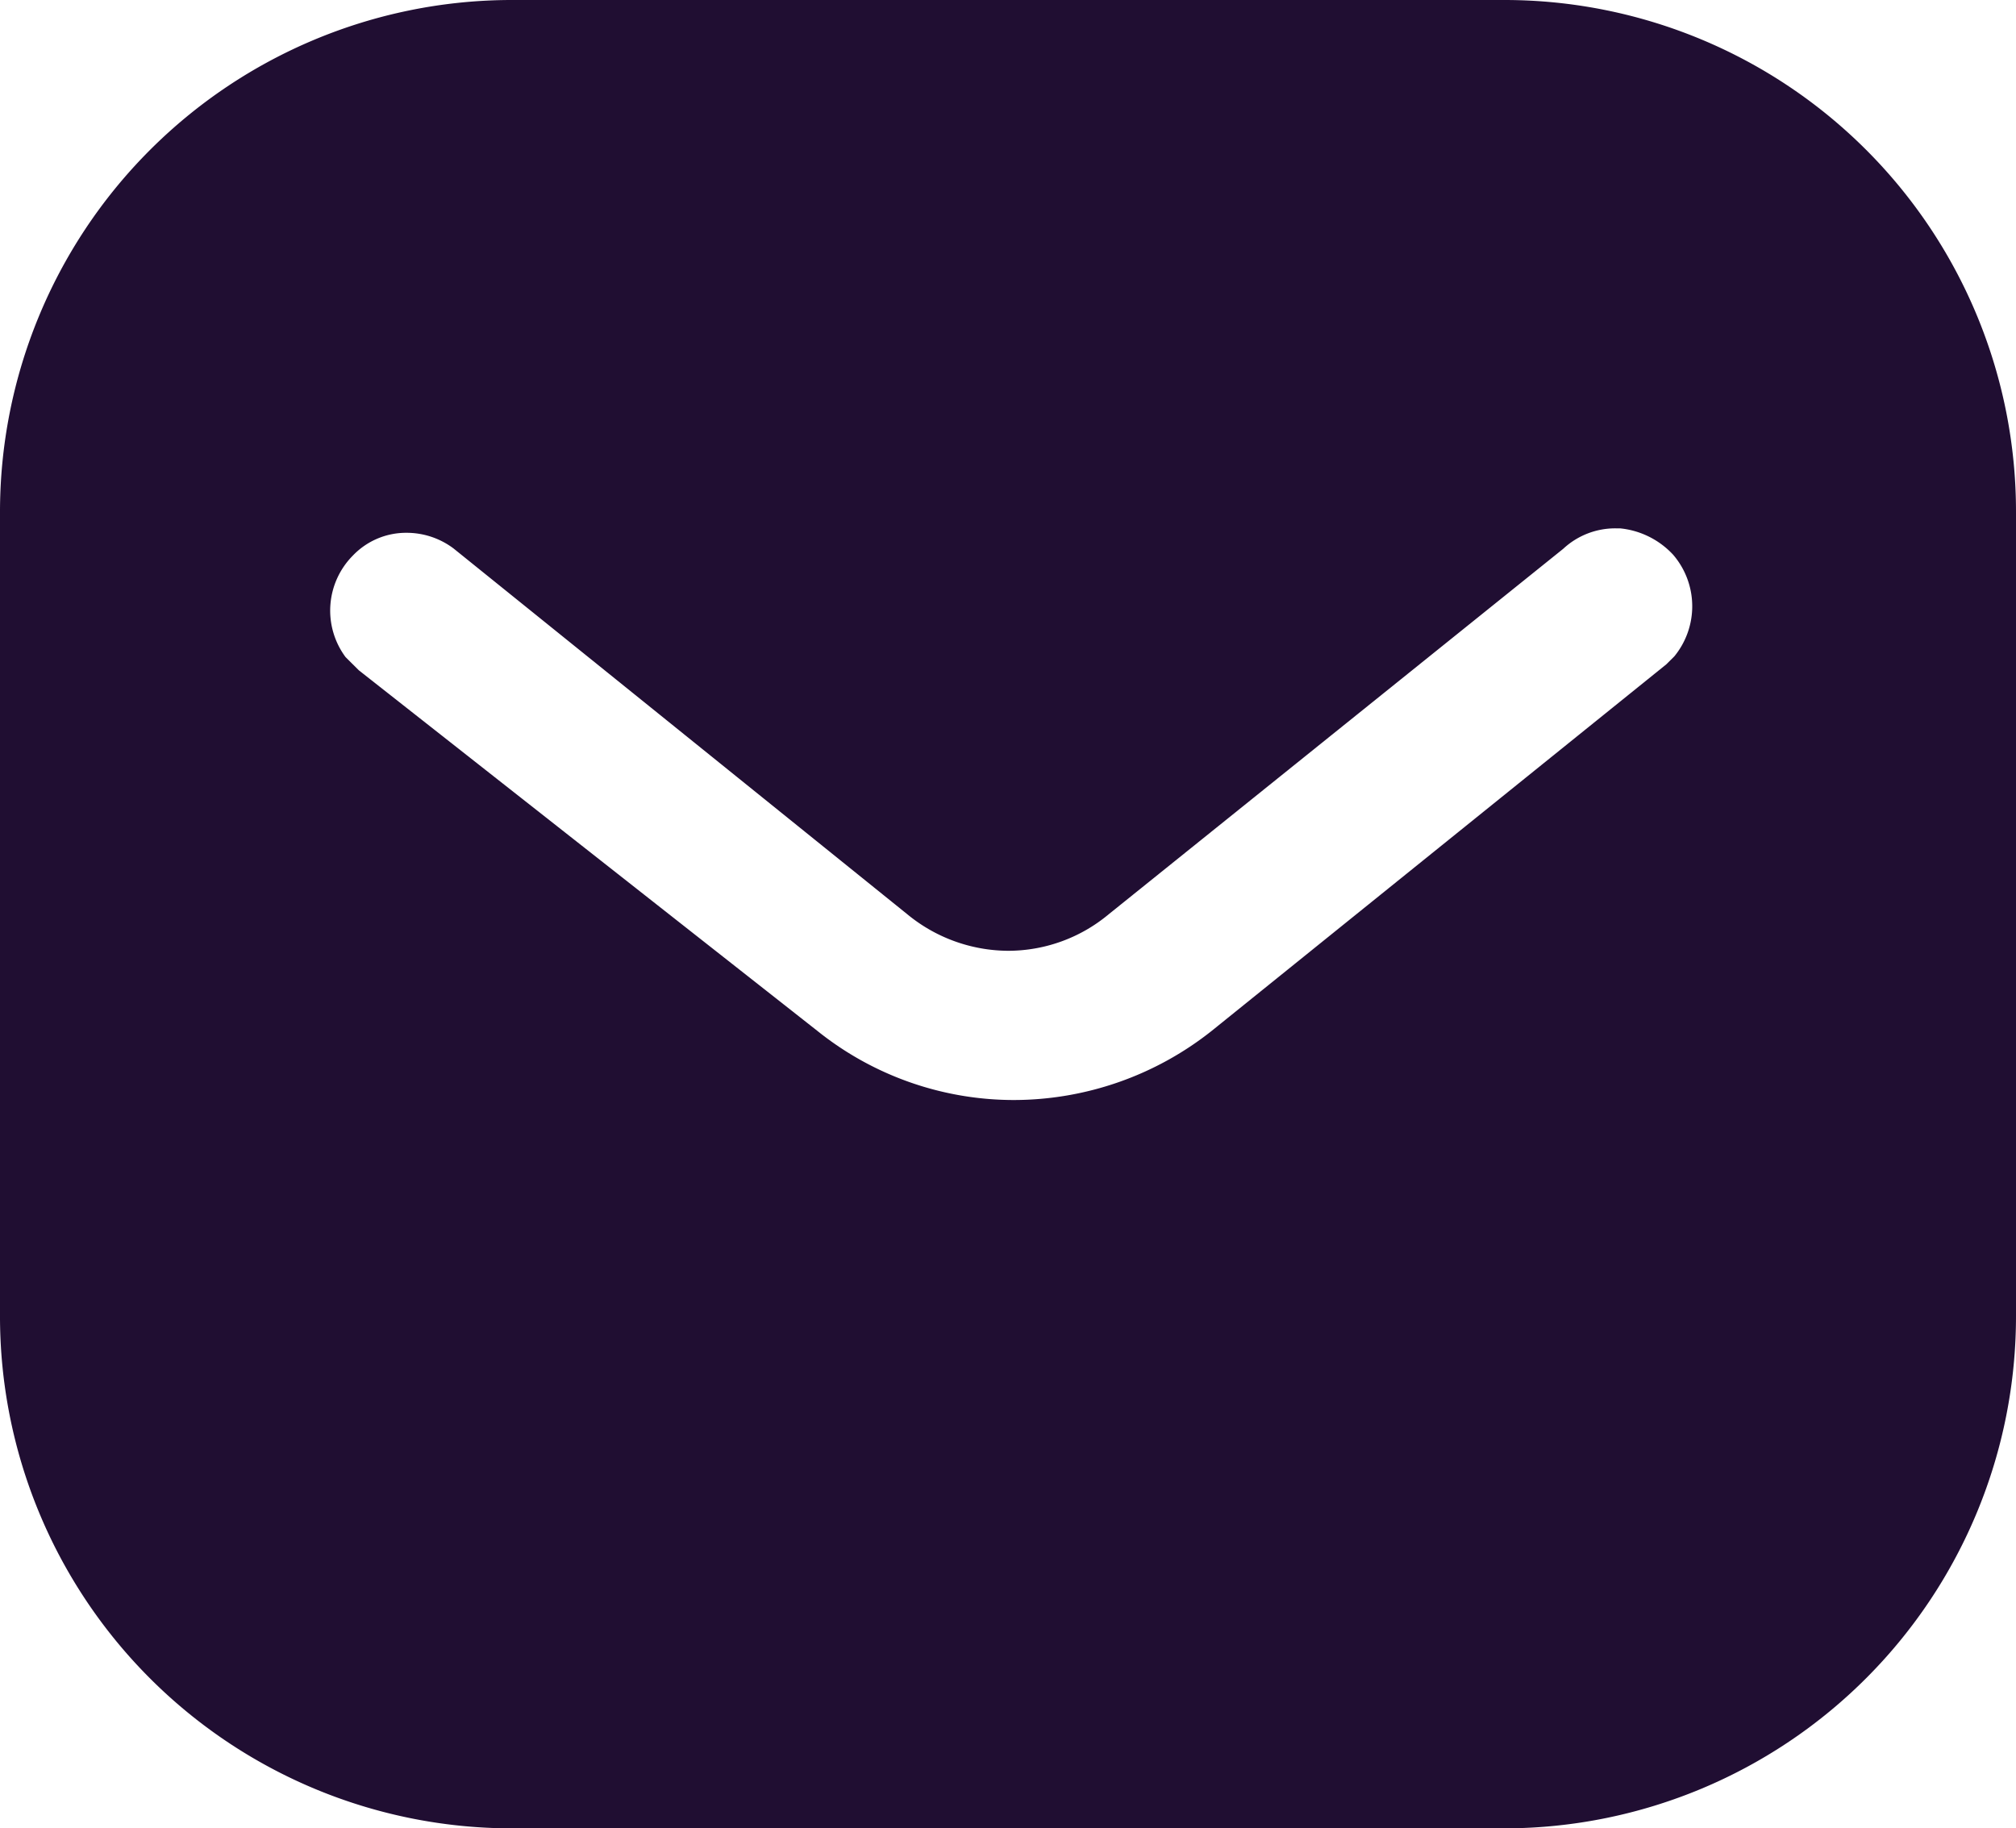 <svg id="Message" xmlns="http://www.w3.org/2000/svg" width="43" height="39" viewBox="0 0 43 39">
  <g id="Message-2" data-name="Message" transform="translate(0.334 -0.5)">
    <path id="Message-3" data-name="Message" d="M32.119,39H10.879A10.923,10.923,0,0,1,0,28.059V10.941A10.923,10.923,0,0,1,10.879,0H32.119A10.913,10.913,0,0,1,43,10.941V28.059A10.924,10.924,0,0,1,32.119,39ZM8.674,11.365a1.57,1.57,0,0,0-1.149.487,1.665,1.665,0,0,0-.153,2.166l.283.281,9.782,7.693a6.7,6.7,0,0,0,4.193,1.472,6.8,6.8,0,0,0,4.211-1.472l9.7-7.821L35.713,14a1.687,1.687,0,0,0-.025-2.166,1.782,1.782,0,0,0-1.136-.564l-.091,0a1.626,1.626,0,0,0-1.117.435L23.65,19.5a3.349,3.349,0,0,1-2.143.781A3.407,3.407,0,0,1,19.35,19.5L9.675,11.7A1.664,1.664,0,0,0,8.674,11.365Z" transform="translate(-0.334 0.5)" fill="#200e32"/>
  </g>
</svg>
